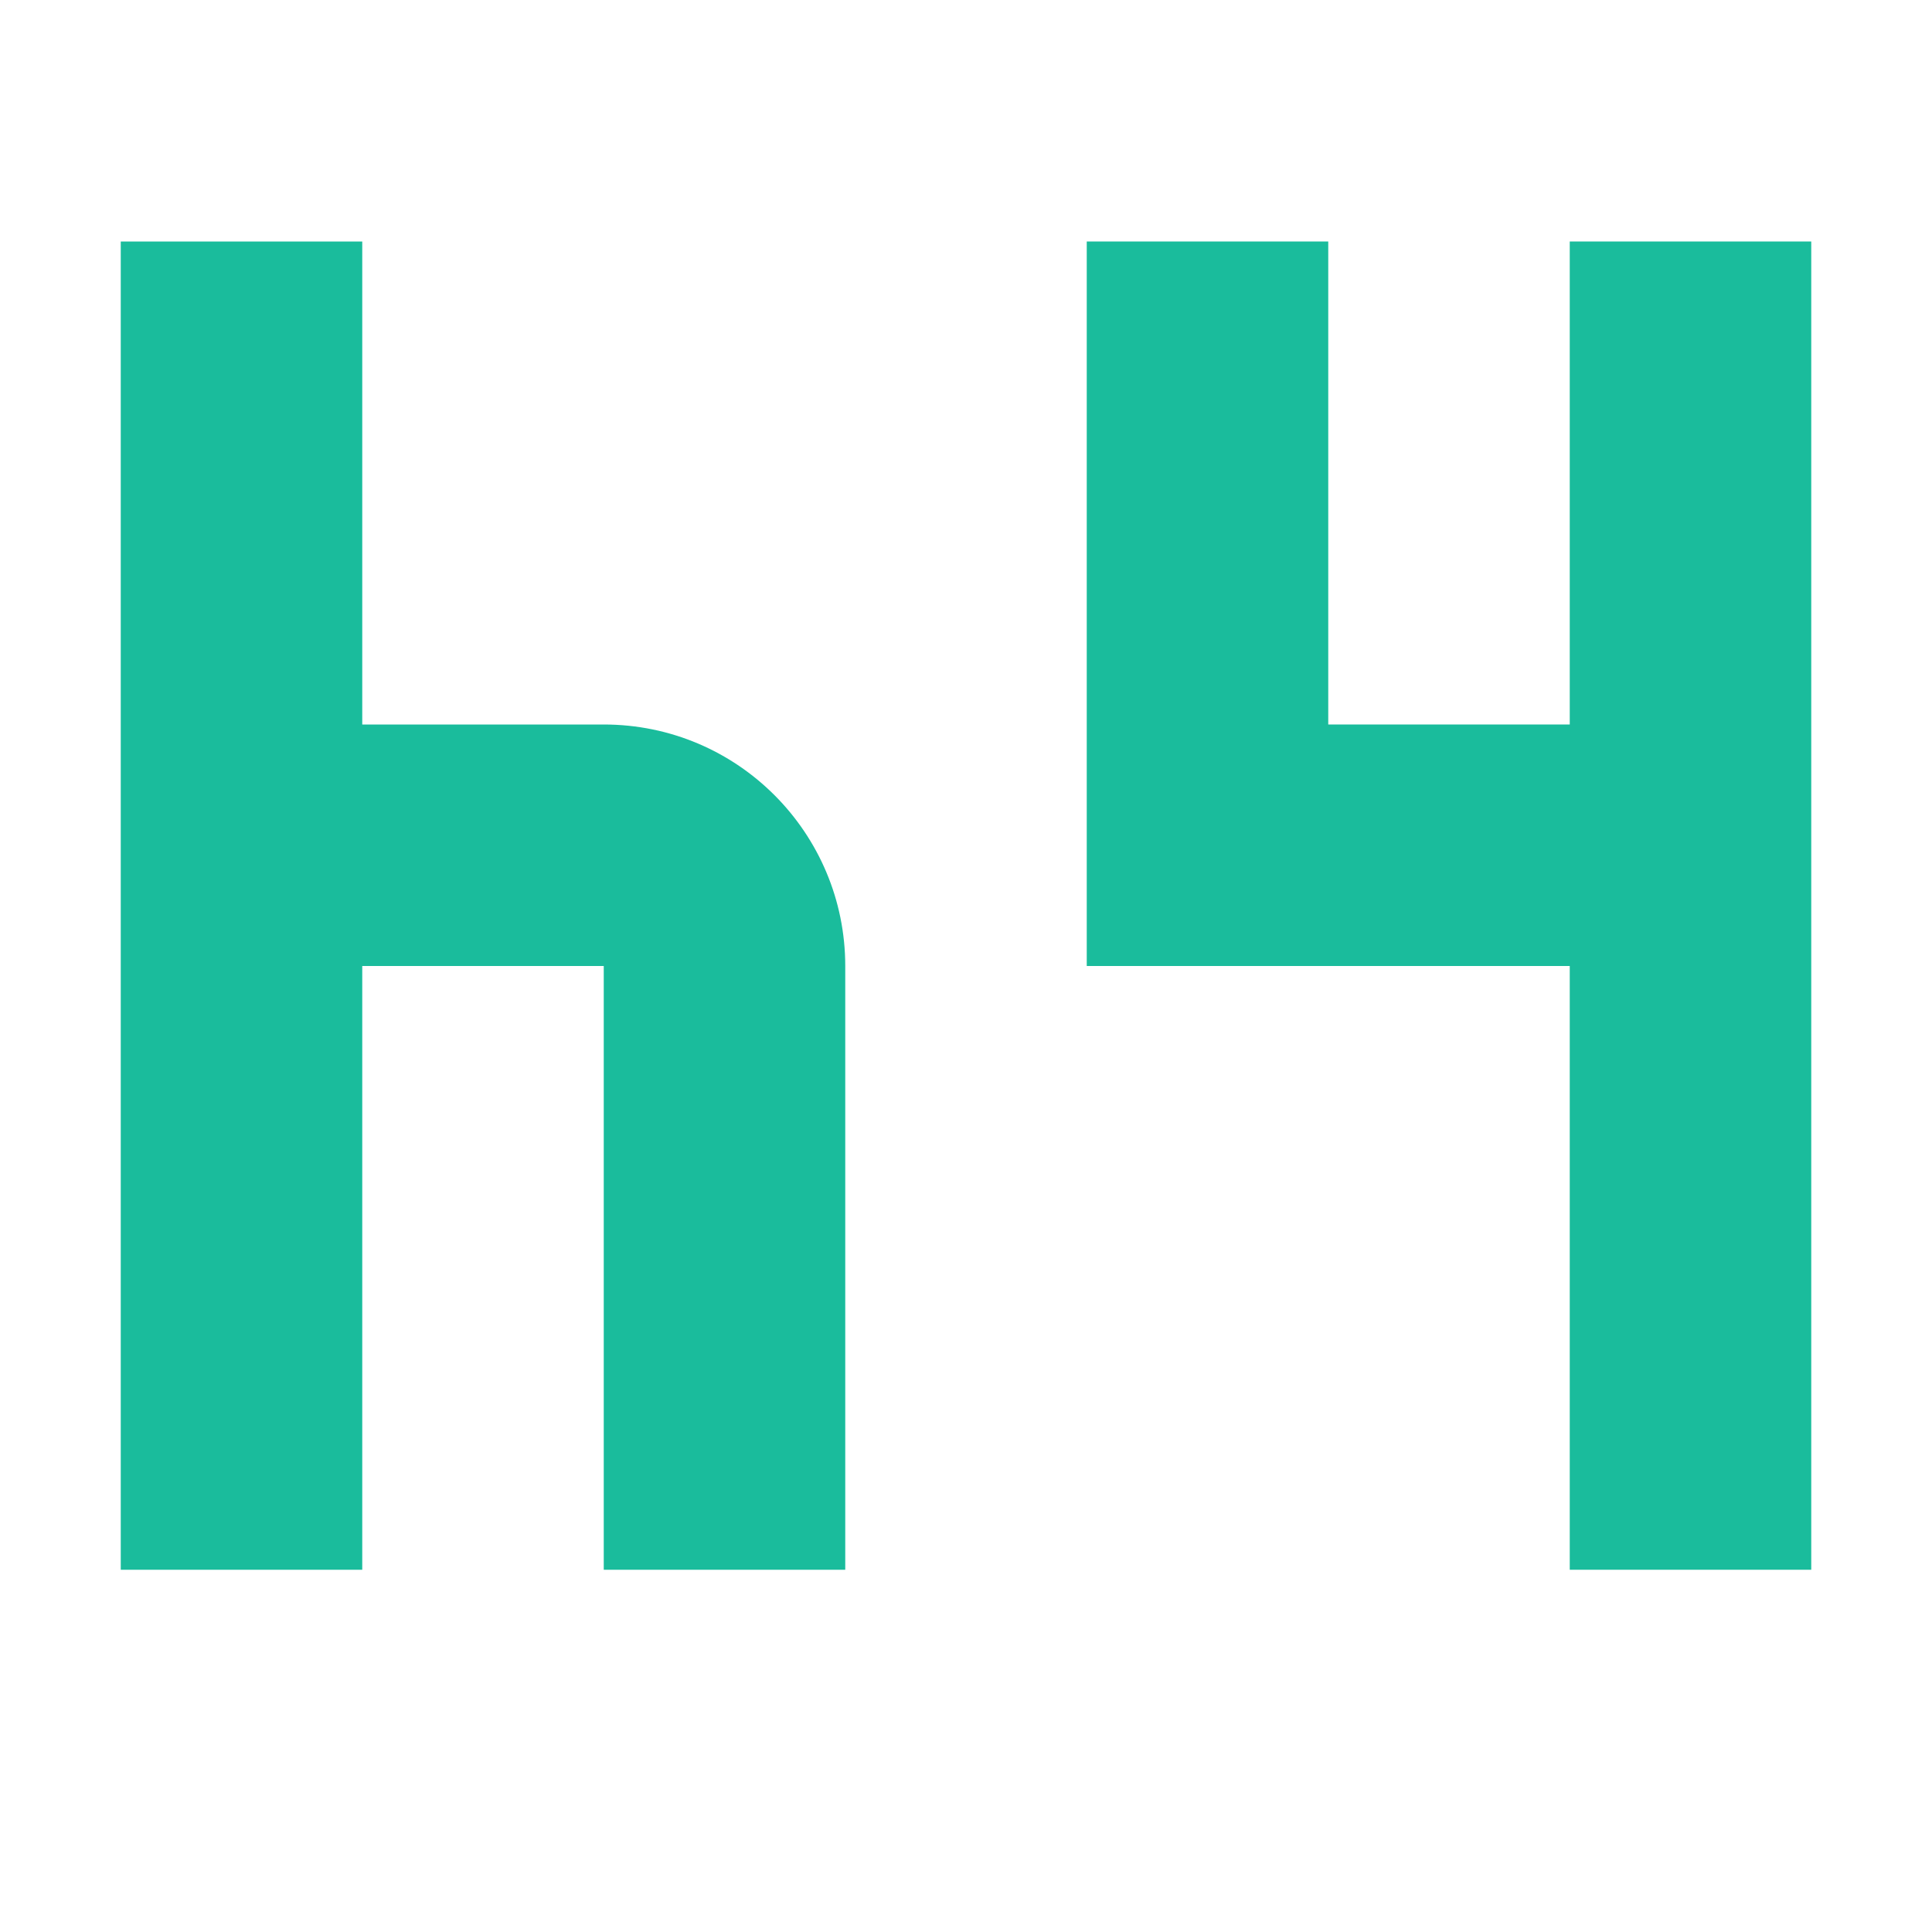 <svg clip-rule="evenodd" fill-rule="evenodd" stroke-linejoin="round" stroke-miterlimit="2" viewBox="0 0 16 16" xmlns="http://www.w3.org/2000/svg"><path d="m-4-4h24v24h-24z" fill="none"/><g fill="#1abc9c" fill-rule="nonzero"><path d="m14 15h2v-11h-2v4h-2v-4h-2v6h4z" transform="translate(-1 -2)"/><path d="m4 11h2c1.11 0 2 .9 2 2v5h-2v-5h-2v5h-2v-11h2z" transform="translate(-1 -5)"/></g></svg>